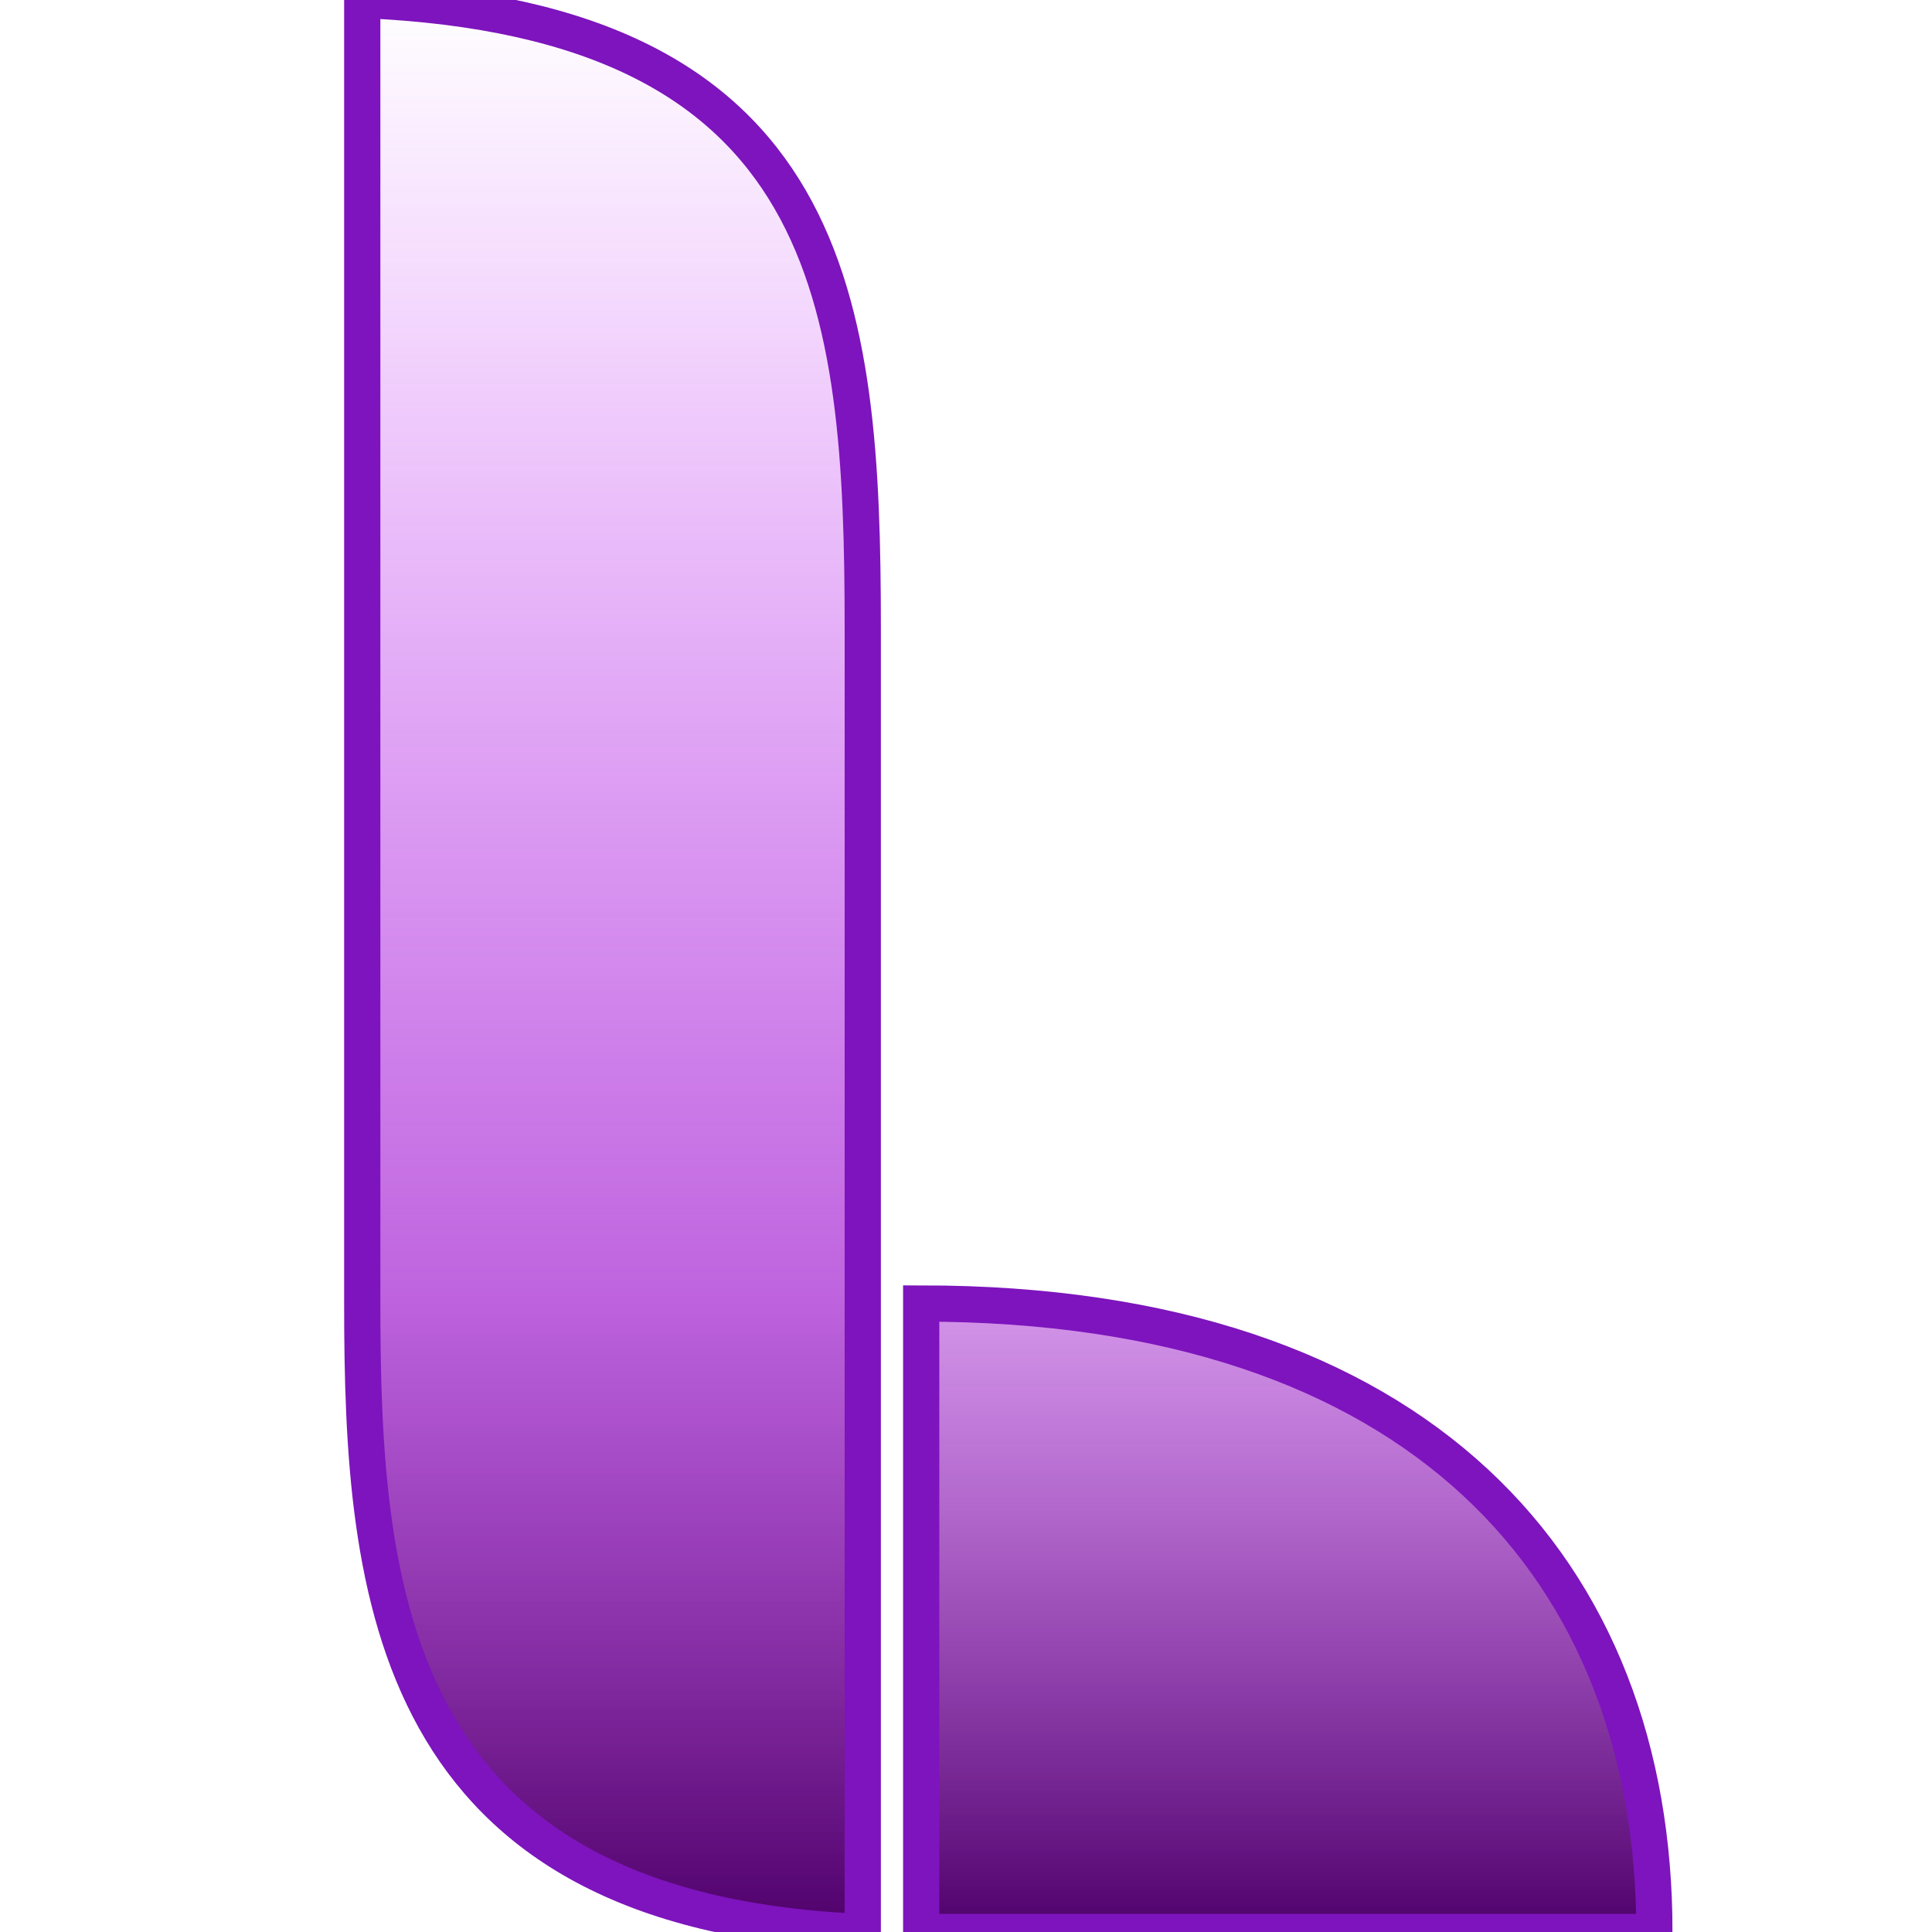 <svg width="16" height="16" viewBox="0 0 16 16" fill="none" xmlns="http://www.w3.org/2000/svg">
<g clip-path="url(#clip0)">
<path d="M3 10.795V0C6.923 0.164 7.145 2.506 7.145 5.205V16C3.221 15.836 3 13.205 3 10.795Z" fill="url(#paint0_linear)" stroke="#7D14BD" stroke-width="0.3"/>
<path d="M13.701 16H7.629V10.795C11.774 10.795 13.701 13.012 13.701 16Z" fill="url(#paint1_linear)" stroke="#7D14BD" stroke-width="0.3"/>
</g>
<defs>
<linearGradient id="paint0_linear" x1="8.157" y1="3.65645e-06" x2="8.157" y2="16" gradientUnits="userSpaceOnUse">
<stop stop-color="#BD00FF" stop-opacity="0"/>
<stop offset="0.668" stop-color="#9E15CE" stop-opacity="0.662"/>
<stop offset="1" stop-color="#4E0069"/>
</linearGradient>
<linearGradient id="paint1_linear" x1="10.665" y1="10.795" x2="10.665" y2="16" gradientUnits="userSpaceOnUse">
<stop stop-color="#BD00FF" stop-opacity="0"/>
<stop offset="0" stop-color="#9E15CE" stop-opacity="0.453"/>
<stop offset="1" stop-color="#4E0069"/>
</linearGradient>
<clipPath id="clip0">
<rect width="16" height="16" fill="white"/>
</clipPath>
</defs>
</svg>
